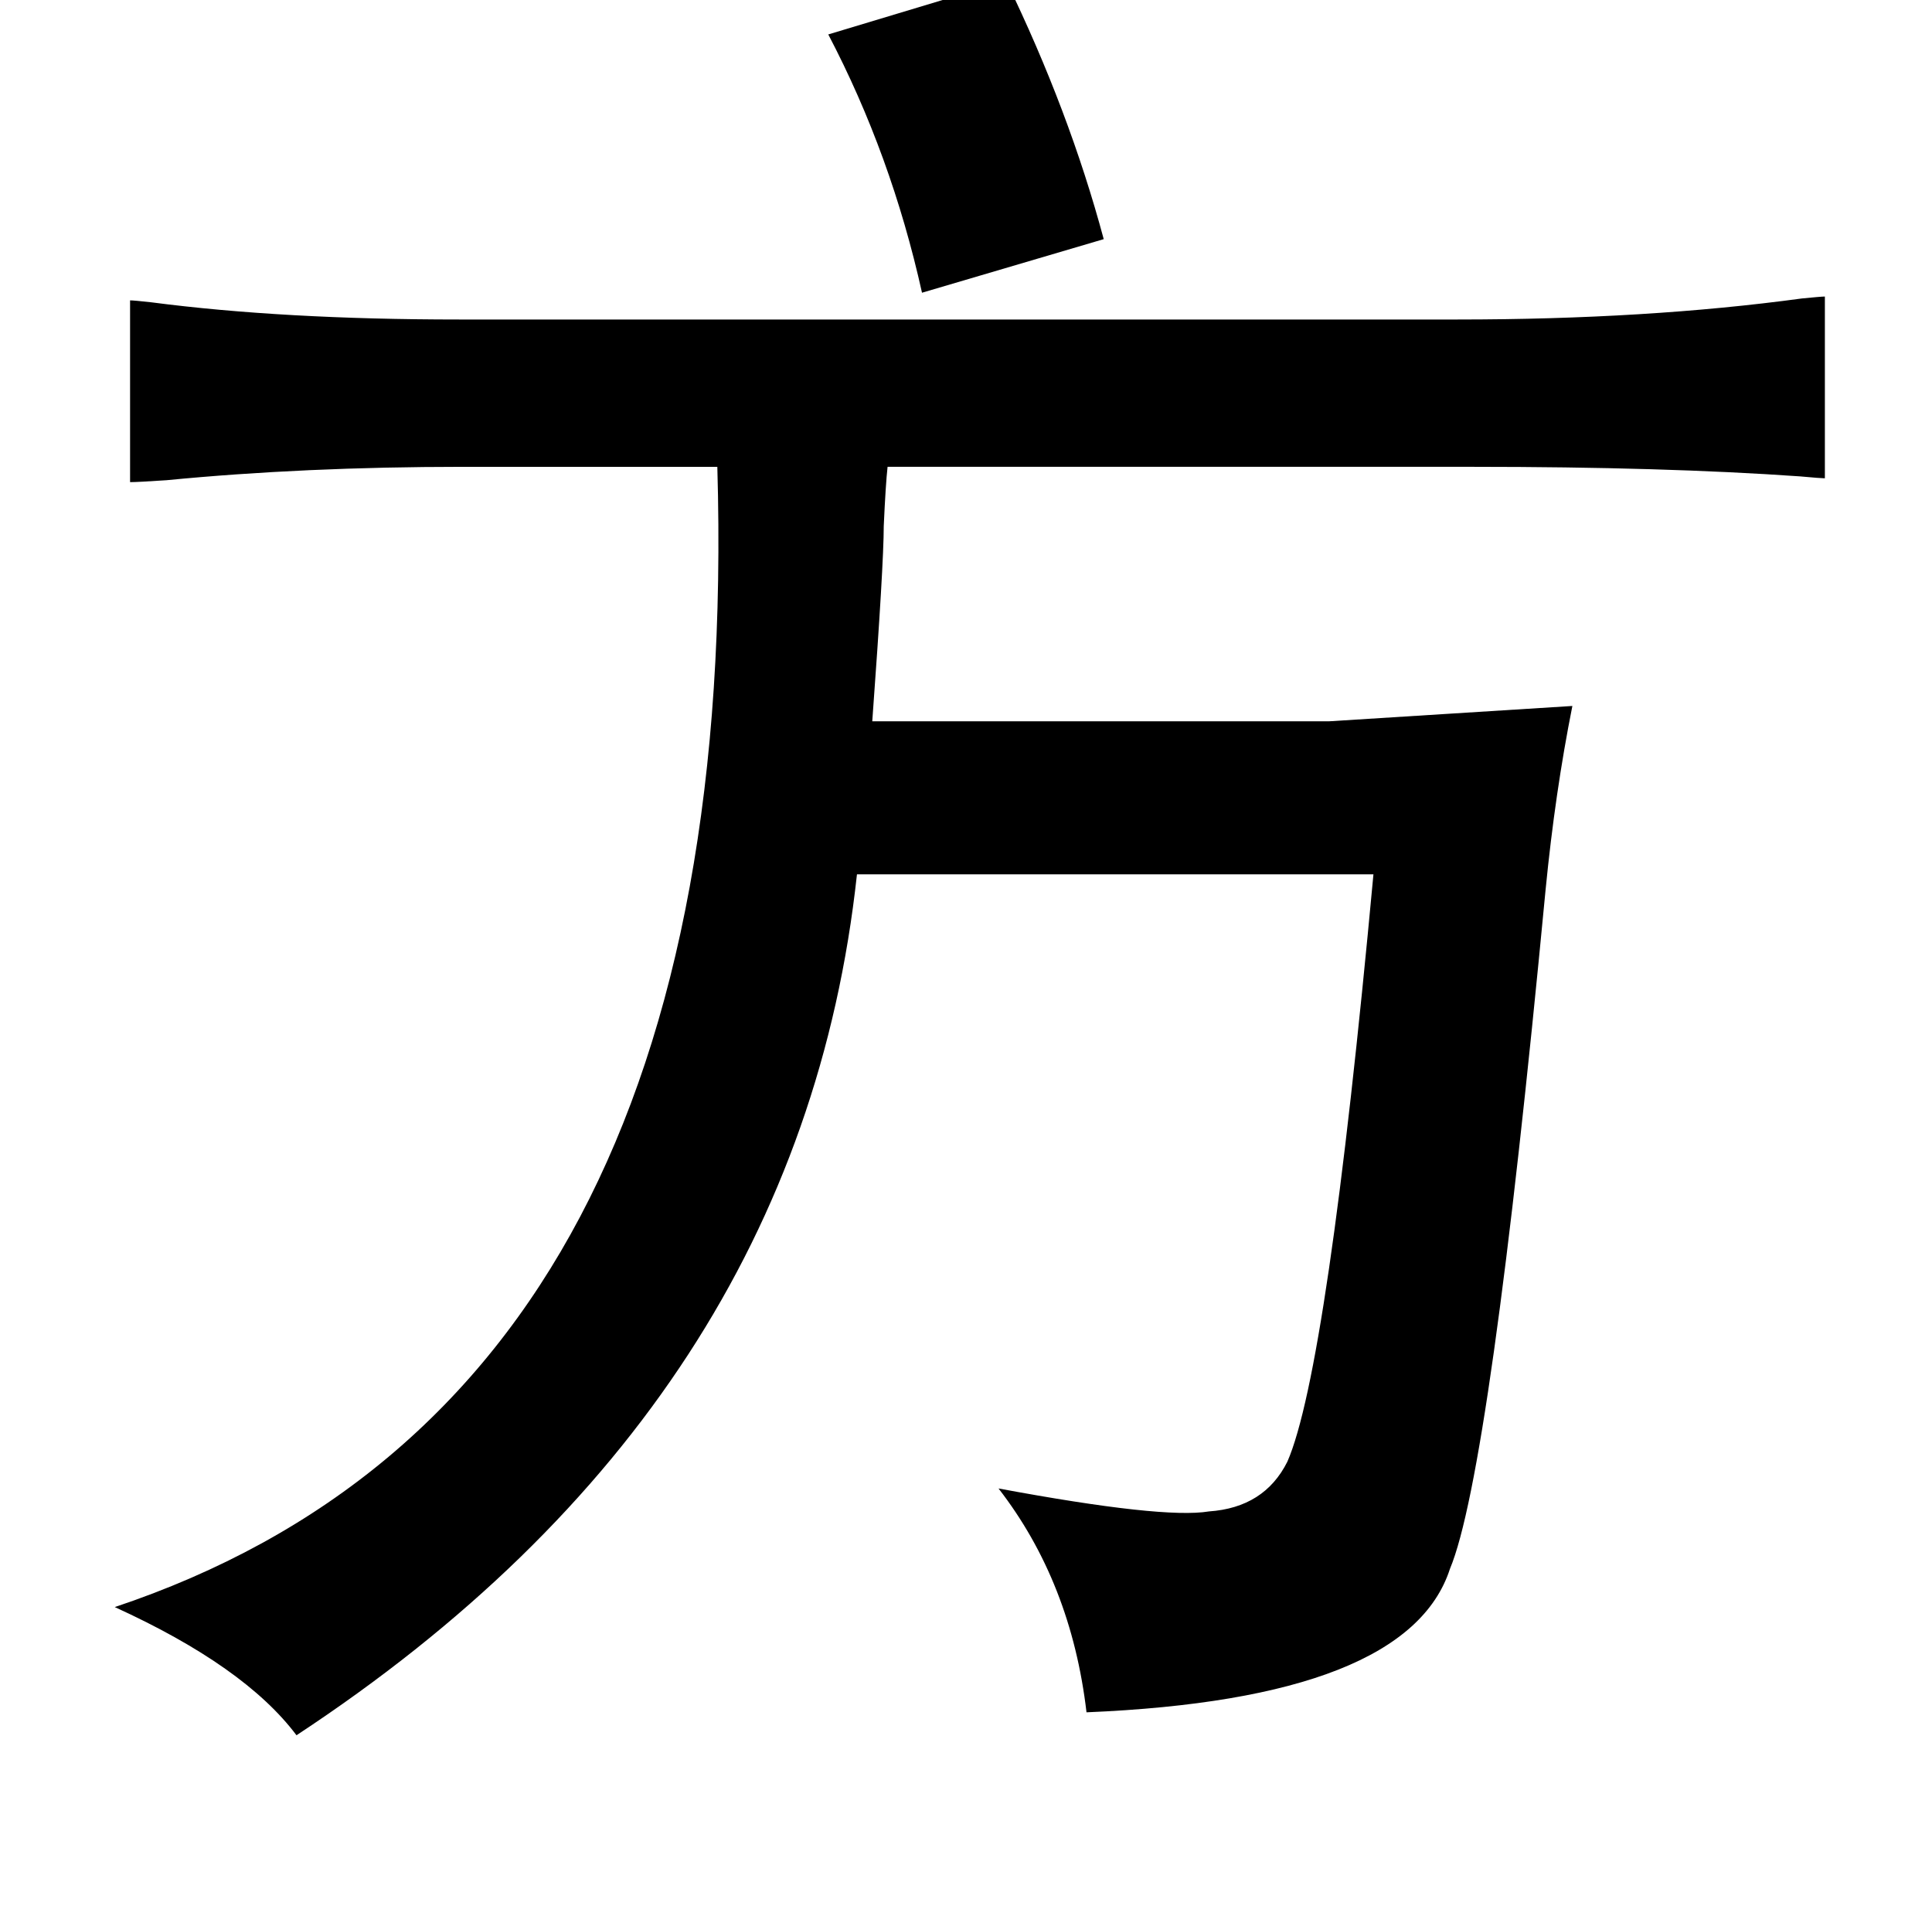 <?xml version="1.0" standalone="no"?>
<!DOCTYPE svg PUBLIC "-//W3C//DTD SVG 1.1//EN" "http://www.w3.org/Graphics/SVG/1.1/DTD/svg11.dtd" >
<svg xmlns="http://www.w3.org/2000/svg" xmlns:xlink="http://www.w3.org/1999/xlink" version="1.1" viewBox="-10 0 1010 1000">
   <path fill="currentColor"
d="M516 -10q33 68 51 135l-95 28q-16 -72 -49 -135zM58 157q2 0 11 1q69 9 161 9h522q99 0 180 -11q10 -1 12 -1v95q-2 0 -13 -1q-71 -5 -171 -5h-306q-1 9 -2 31q0 20 -6 102h239l127 -8q-9 45 -14 96q-29 305 -50 355q-22 68 -190 75q-8 -68 -46 -117q86 16 110 12
q29 -2 41 -26q21 -48 45 -307h-270q-30 277 -293 450q-27 -36 -95 -67q329 -110 315 -596h-133q-83 0 -155 7q-15 1 -19 1v-95z" />
</svg>
